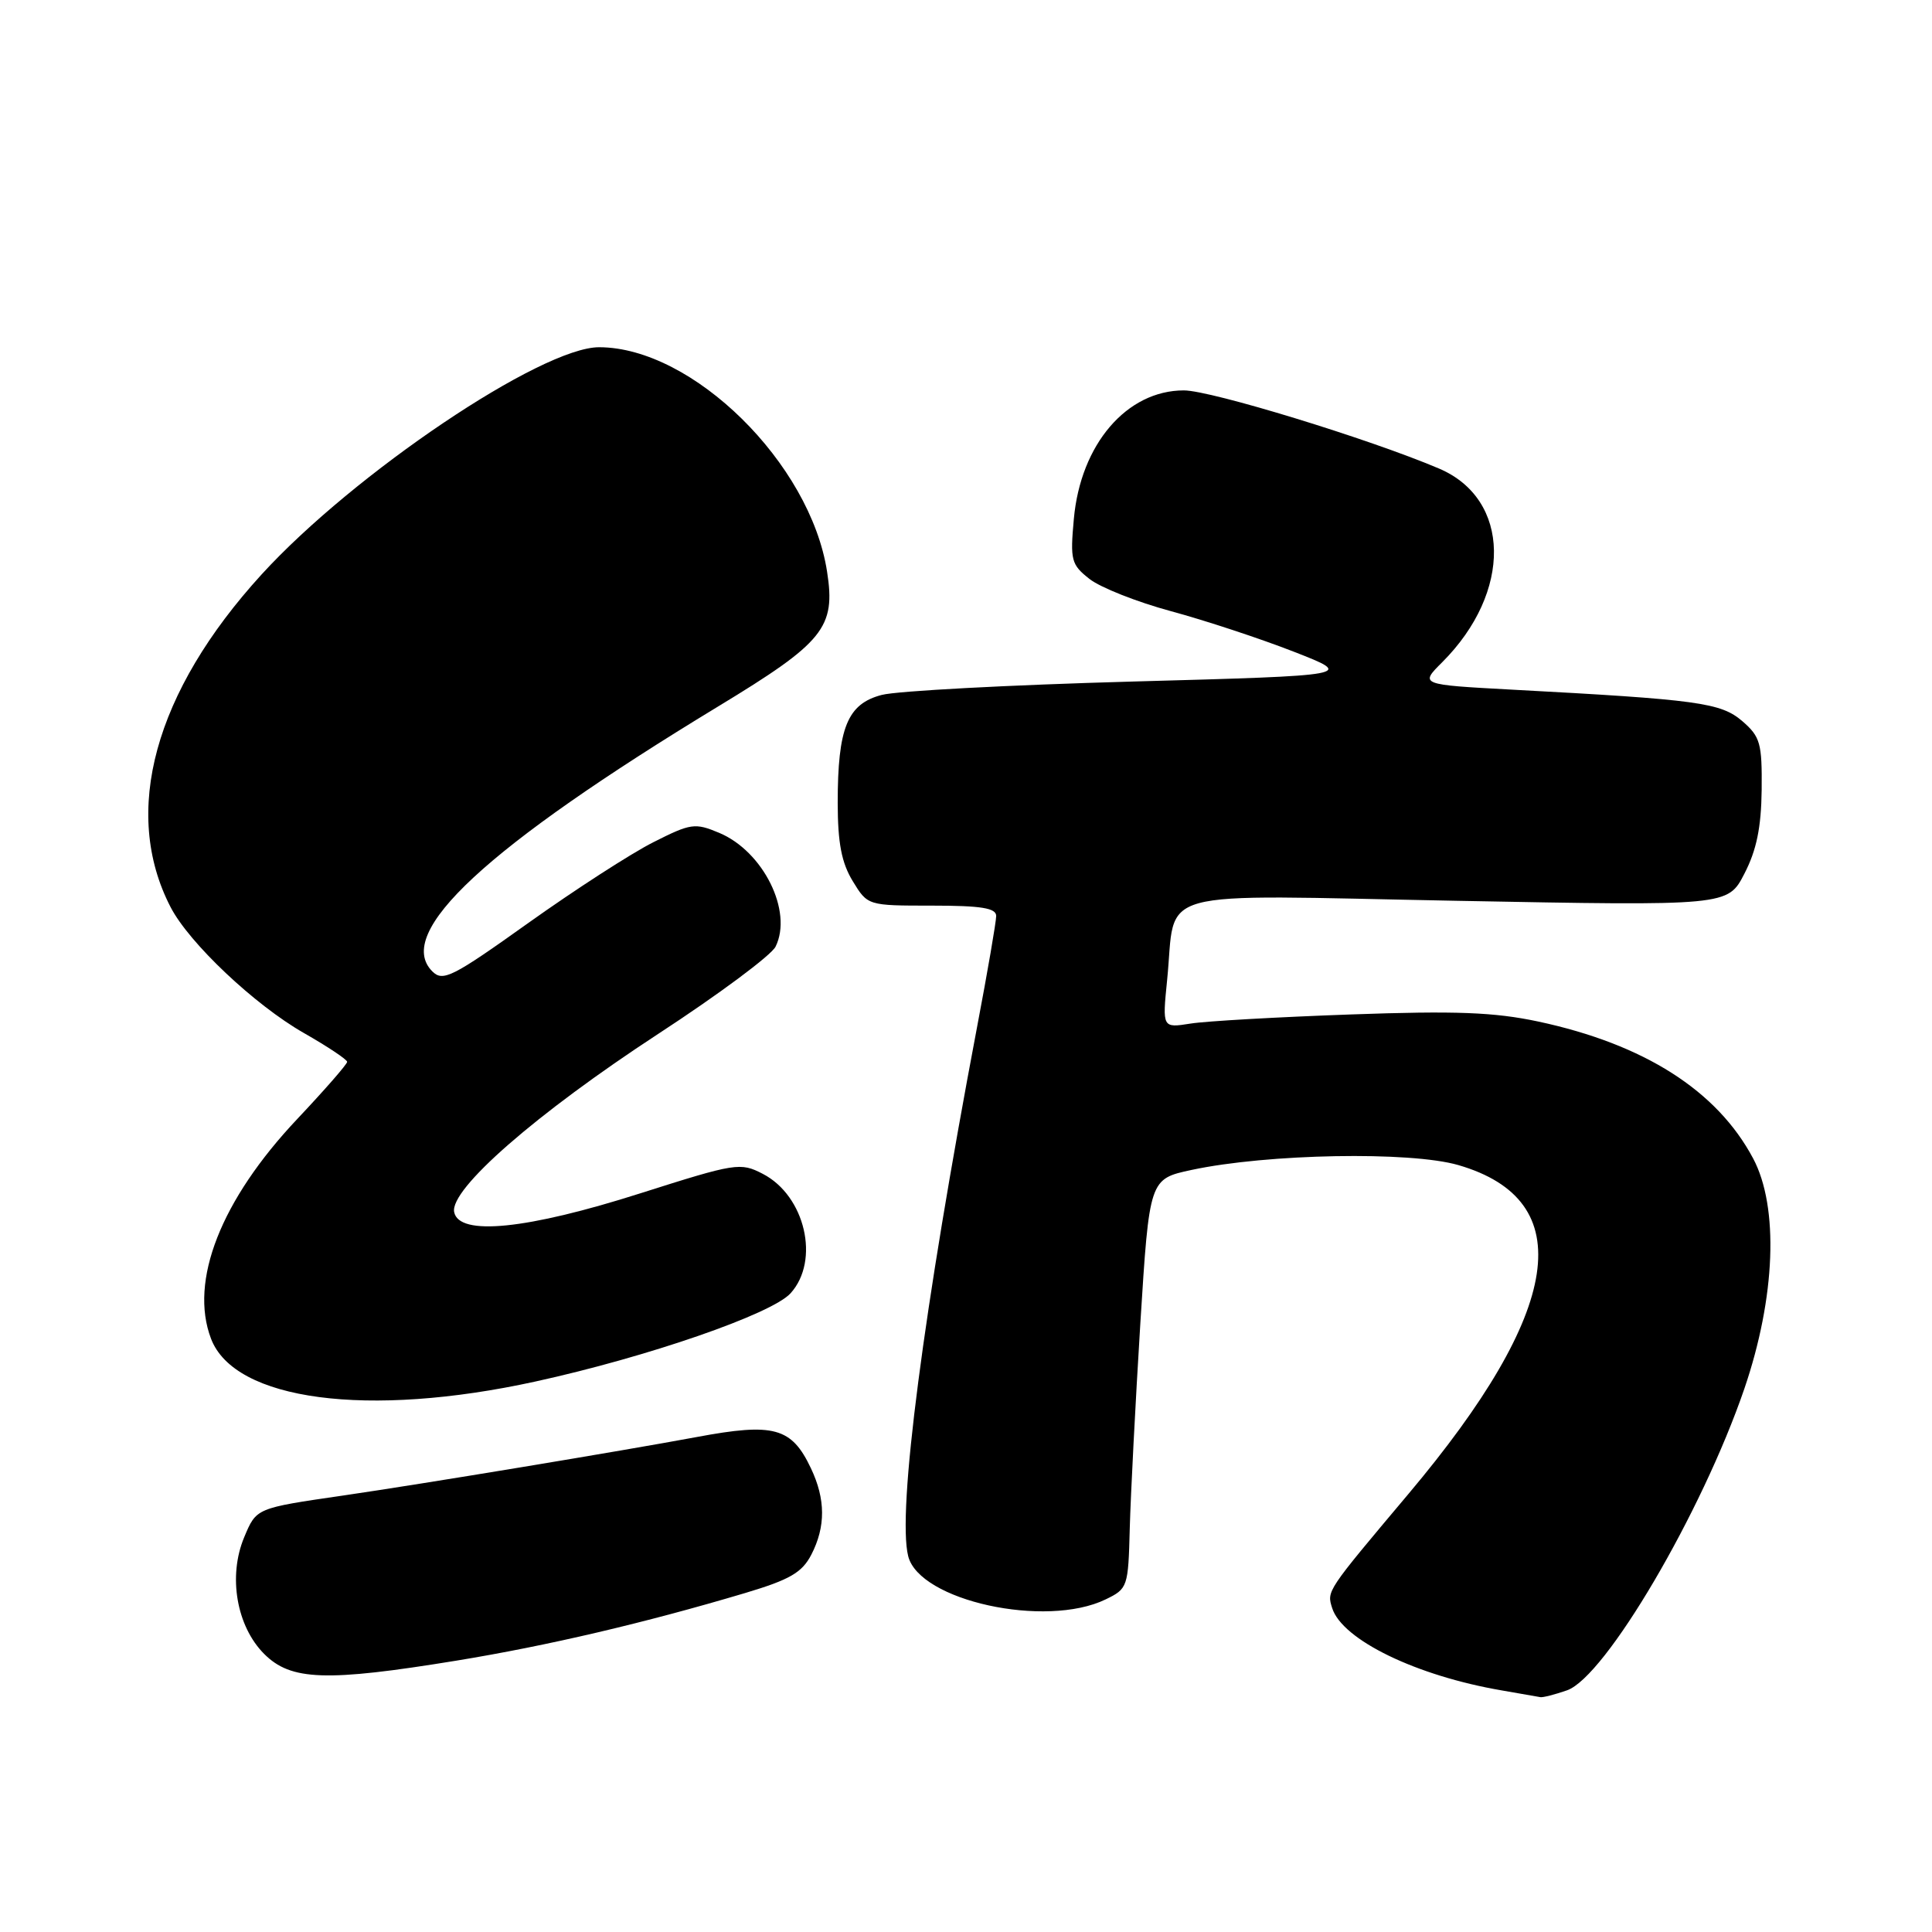 <?xml version="1.0" encoding="UTF-8" standalone="no"?>
<!DOCTYPE svg PUBLIC "-//W3C//DTD SVG 1.1//EN" "http://www.w3.org/Graphics/SVG/1.1/DTD/svg11.dtd" >
<svg xmlns="http://www.w3.org/2000/svg" xmlns:xlink="http://www.w3.org/1999/xlink" version="1.1" viewBox="0 0 256 256">
 <g >
 <path fill="currentColor"
d=" M 207.63 223.98 C 212.72 222.21 225.51 200.44 231.14 184.00 C 235.27 171.91 235.73 159.95 232.30 153.50 C 227.52 144.51 217.86 138.36 203.83 135.36 C 198.00 134.12 192.91 133.92 179.00 134.42 C 169.38 134.76 159.81 135.30 157.75 135.63 C 154.01 136.22 154.01 136.22 154.65 129.86 C 155.90 117.48 151.86 118.58 193.00 119.36 C 228.94 120.04 228.94 120.04 231.14 115.77 C 232.75 112.66 233.37 109.65 233.43 104.66 C 233.49 98.47 233.25 97.62 230.86 95.55 C 228.01 93.11 225.03 92.70 200.31 91.38 C 188.12 90.72 188.12 90.72 191.10 87.75 C 200.41 78.44 200.21 66.15 190.69 62.09 C 181.48 58.17 160.46 51.73 156.87 51.73 C 149.30 51.73 143.18 58.87 142.29 68.76 C 141.79 74.24 141.94 74.81 144.37 76.72 C 145.81 77.85 150.66 79.77 155.14 80.98 C 159.62 82.19 166.94 84.60 171.40 86.34 C 179.50 89.50 179.50 89.50 150.00 90.31 C 133.78 90.76 118.85 91.55 116.84 92.08 C 112.29 93.26 111.00 96.42 111.00 106.40 C 111.01 111.71 111.51 114.32 112.99 116.75 C 114.97 120.00 114.97 120.00 123.49 120.00 C 130.02 120.00 132.00 120.32 132.00 121.37 C 132.00 122.12 130.86 128.76 129.46 136.12 C 122.33 173.79 118.87 200.35 120.34 206.20 C 121.82 212.11 138.56 215.78 146.50 211.93 C 149.43 210.51 149.50 210.30 149.70 202.49 C 149.82 198.10 150.45 185.89 151.10 175.36 C 152.30 156.22 152.30 156.22 157.90 155.02 C 167.94 152.87 186.86 152.53 193.24 154.38 C 209.30 159.05 207.08 173.66 186.62 197.96 C 175.70 210.94 175.80 210.79 176.52 213.08 C 177.86 217.29 187.66 222.05 199.00 223.99 C 201.47 224.42 203.77 224.82 204.10 224.88 C 204.43 224.95 206.02 224.54 207.63 223.98 Z  M 60.50 220.04 C 72.59 218.06 85.38 215.06 98.75 211.08 C 104.66 209.31 106.27 208.38 107.50 206.01 C 109.42 202.29 109.40 198.65 107.45 194.55 C 104.89 189.14 102.55 188.50 92.34 190.41 C 82.33 192.27 56.02 196.63 45.50 198.16 C 33.89 199.85 33.98 199.81 32.35 203.71 C 30.20 208.86 31.34 215.49 35.01 219.16 C 38.55 222.70 43.21 222.86 60.50 220.04 Z  M 70.94 183.06 C 85.80 179.81 102.27 174.11 104.75 171.37 C 108.69 167.03 106.69 158.44 101.07 155.54 C 98.10 154.00 97.50 154.10 84.88 158.11 C 69.82 162.91 60.83 163.82 60.18 160.61 C 59.57 157.58 71.04 147.57 87.21 137.00 C 95.21 131.78 102.22 126.57 102.77 125.43 C 105.08 120.74 101.13 112.79 95.28 110.35 C 92.08 109.01 91.53 109.09 86.55 111.61 C 83.62 113.09 76.19 117.89 70.03 122.28 C 59.93 129.49 58.69 130.11 57.29 128.72 C 52.18 123.61 64.38 112.29 95.14 93.62 C 109.19 85.10 110.75 83.17 109.59 75.74 C 107.37 61.38 91.79 46.04 79.40 46.01 C 71.76 45.99 46.88 62.74 34.66 76.12 C 20.45 91.69 16.09 107.61 22.60 120.19 C 25.06 124.96 33.75 133.16 40.25 136.87 C 43.41 138.67 46.00 140.40 46.00 140.70 C 46.00 141.01 43.03 144.41 39.40 148.26 C 29.27 158.99 25.05 169.74 27.96 177.38 C 31.07 185.59 48.74 187.92 70.94 183.06 Z "/>
</g>
</svg>